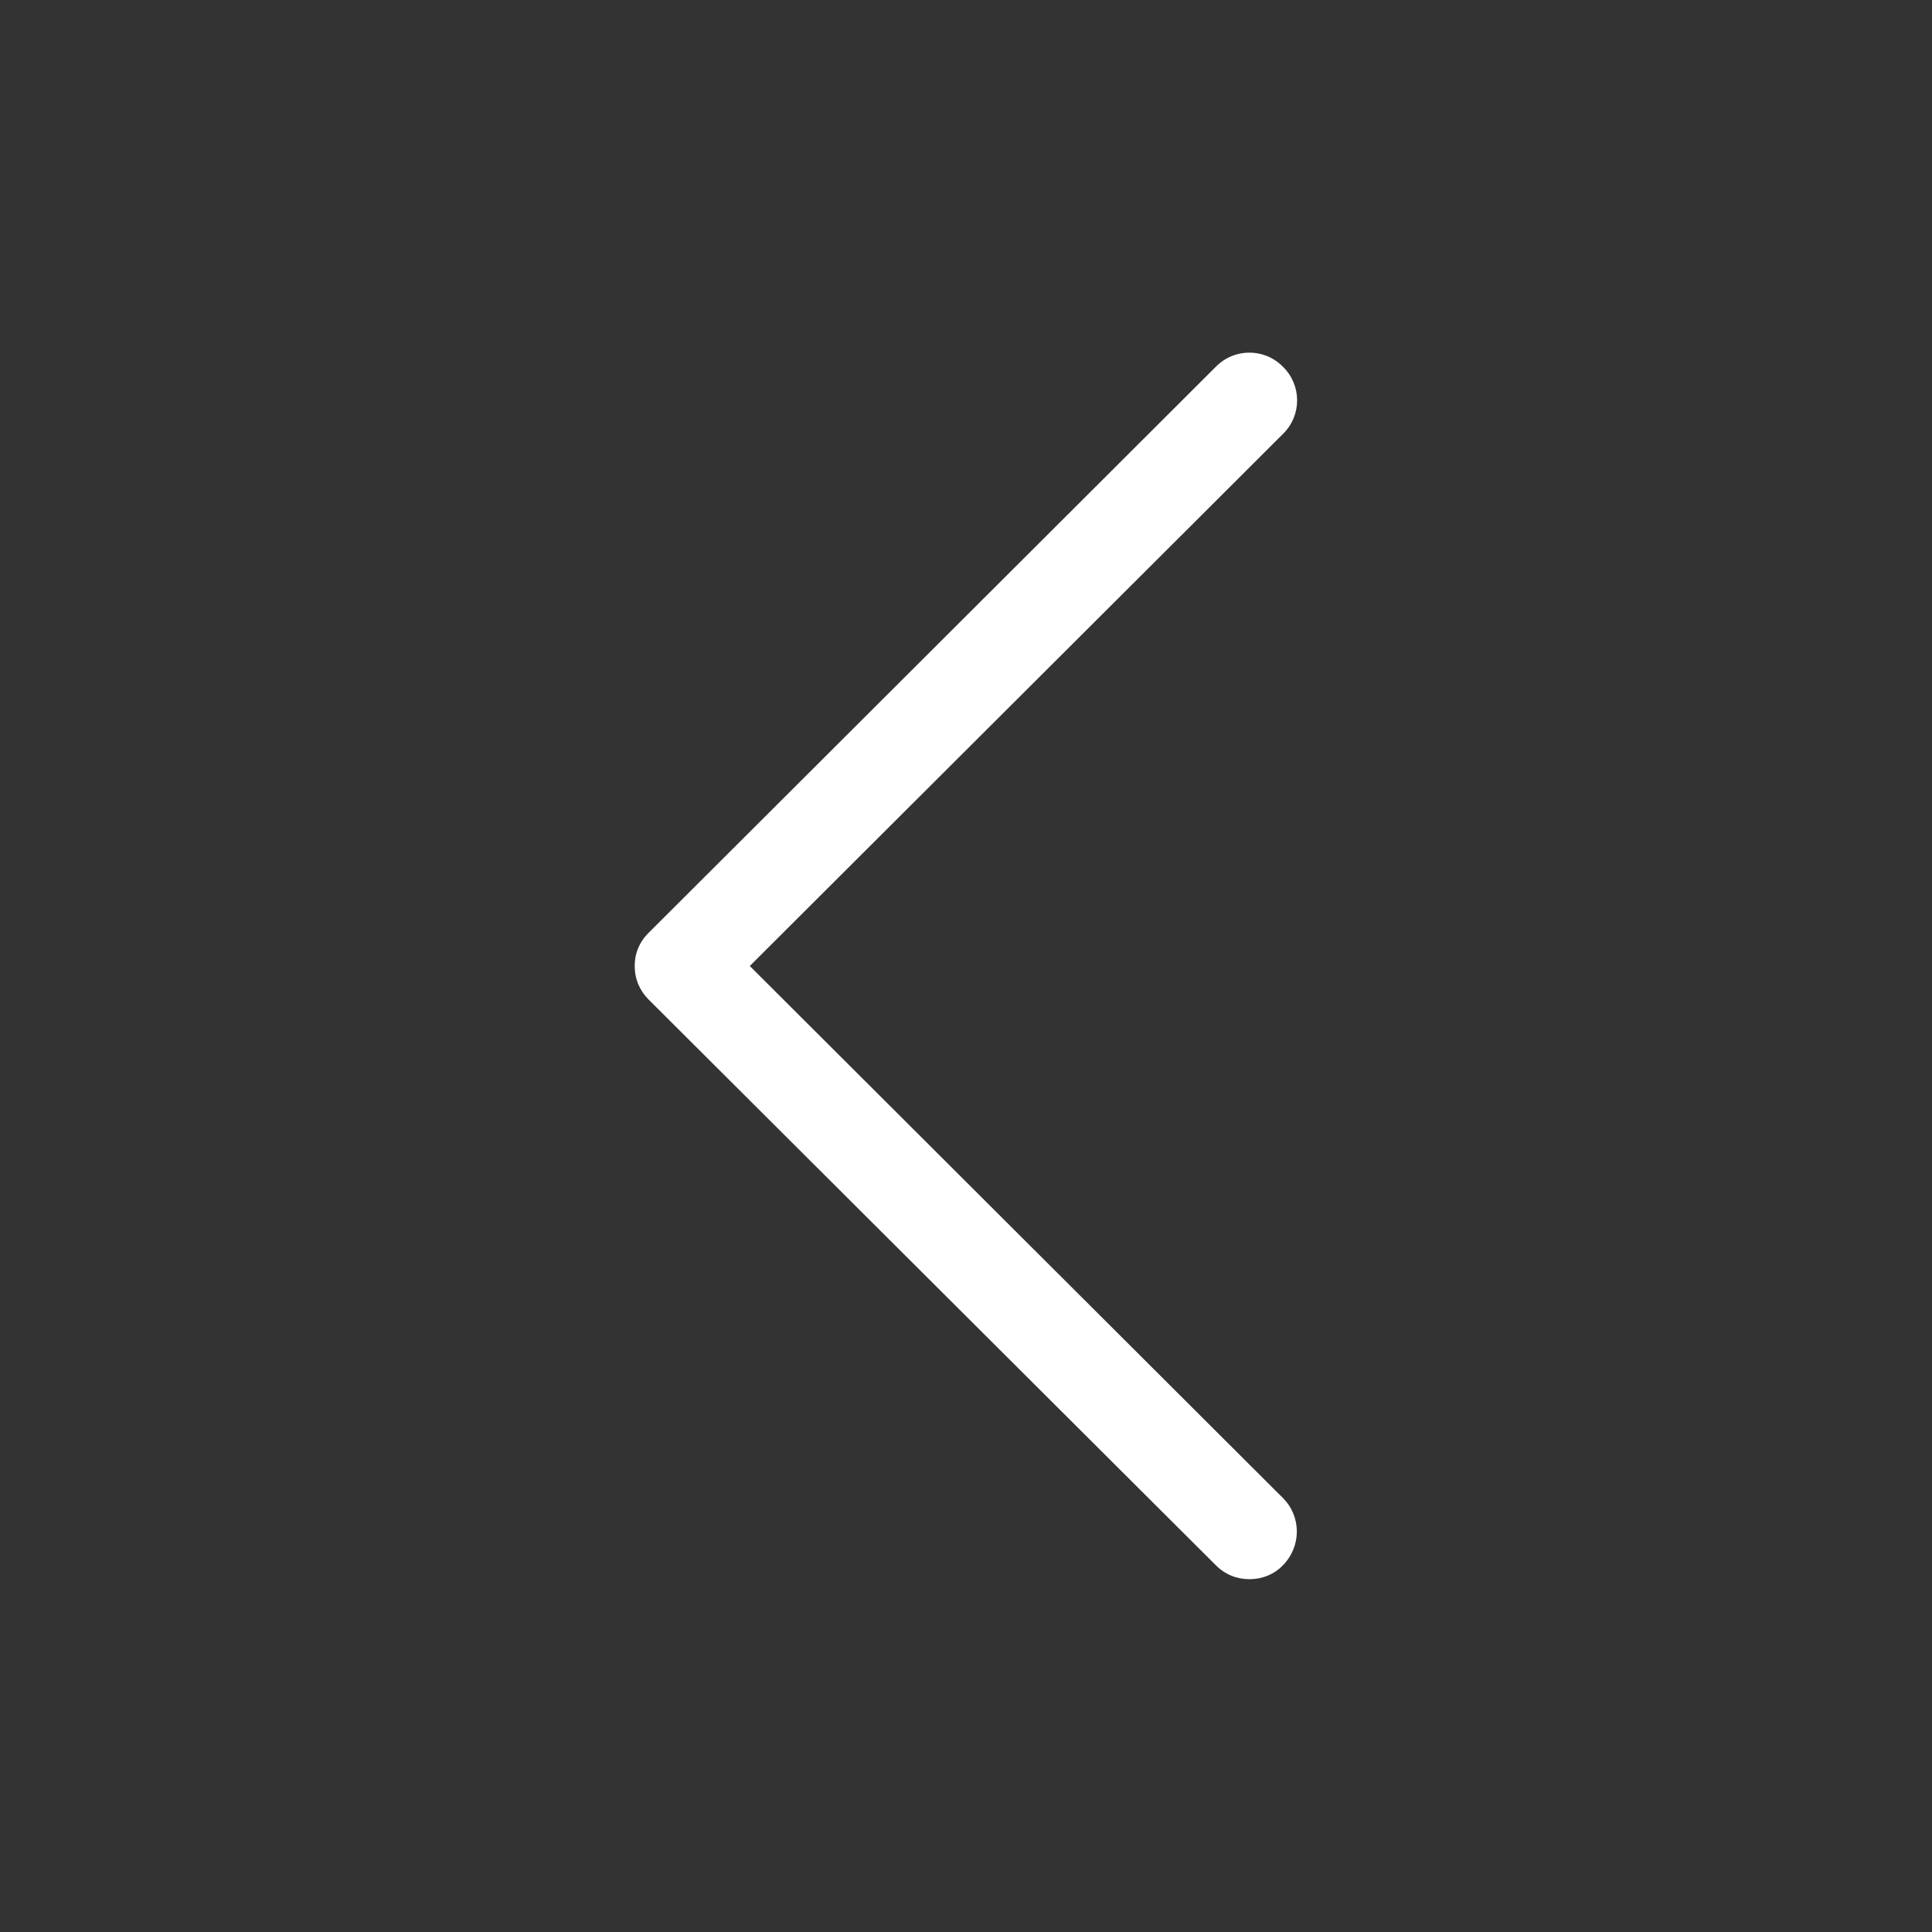 <?xml version="1.0" encoding="utf-8"?>
<!-- Generator: Adobe Illustrator 25.0.1, SVG Export Plug-In . SVG Version: 6.00 Build 0)  -->
<svg version="1.1" id="Capa_1" xmlns="http://www.w3.org/2000/svg" xmlns:xlink="http://www.w3.org/1999/xlink" x="0px" y="0px"
	 viewBox="0 0 512 512" style="enable-background:new 0 0 512 512;" xml:space="preserve">
<rect x="0" y="0" width="512" height="512" fill="#333333" stroke="none"/>
<style type="text/css">
	.st0{fill:#FFFFFF;}
</style>
<g>
	<g>
		<path class="st0" d="M168.2,256c0,3.4,1.3,6.5,3.7,8.9l150.3,149.9c2.5,2.5,5.6,3.7,8.9,3.7s6.5-1.2,8.9-3.7
			c4.9-5,4.9-12.9,0-17.8L198.7,256L340,115c5-4.9,5-12.9,0-17.8c-4.9-5-12.9-5-17.8,0L172,247.1C169.5,249.5,168.2,252.6,168.2,256
			z"/>
	</g>
</g>
</svg>
